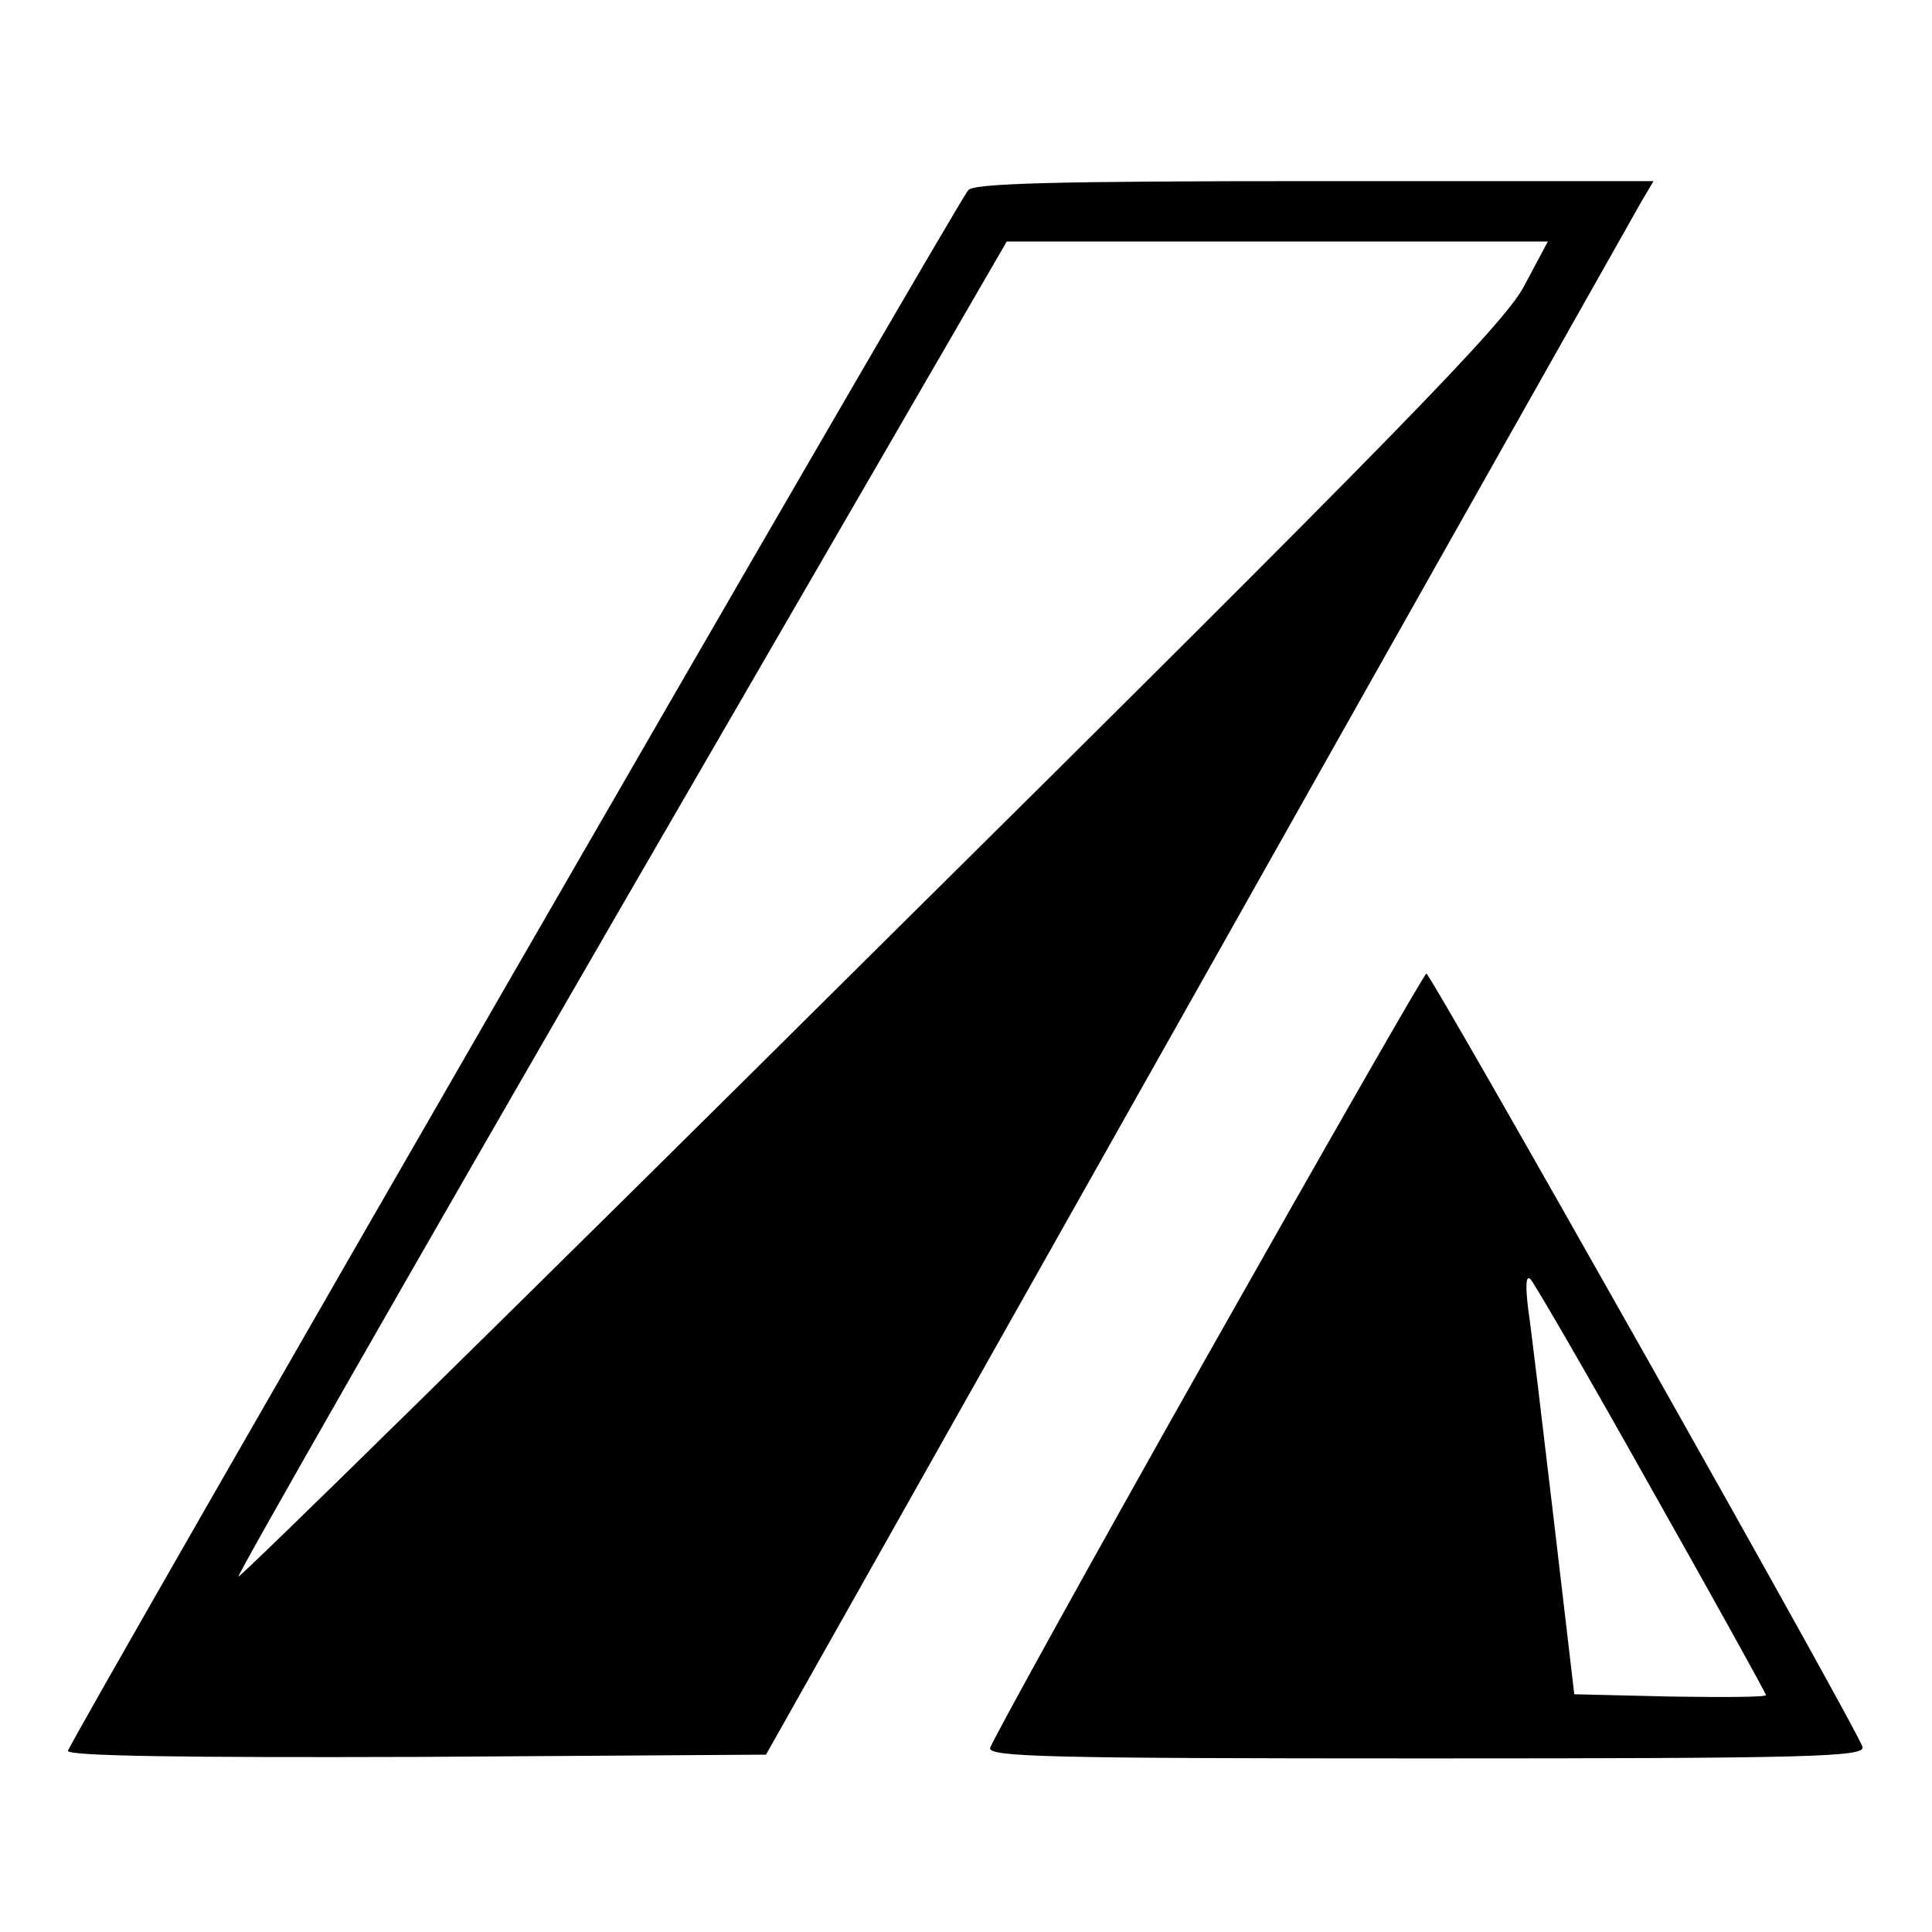 <?xml version="1.0" standalone="no"?>
<!DOCTYPE svg PUBLIC "-//W3C//DTD SVG 20010904//EN"
 "http://www.w3.org/TR/2001/REC-SVG-20010904/DTD/svg10.dtd">
<svg version="1.0" xmlns="http://www.w3.org/2000/svg"
 width="256pt" height="256pt" viewBox="0 0 256 256"
 preserveAspectRatio="xMidYMid meet">

<g transform="translate(0,256) scale(0.1,-0.1)"
fill="#000000" stroke="none">
<path d="M1283 2308 c-21 -26 -1193 -2059 -1193 -2068 0 -7 160 -9 462 -8
l463 3 572 1015 c314 558 579 1027 588 1043 l16 27 -449 0 c-348 0 -452 -3
-459 -12z m736 -128 c-27 -50 -167 -194 -866 -886 -458 -455 -835 -825 -837
-823 -2 2 226 401 507 887 l511 882 359 0 358 0 -32 -60z"/>
<path d="M1600 764 c-157 -278 -286 -512 -288 -520 -3 -12 75 -14 578 -14 506
0 581 2 578 15 -4 19 -572 1025 -578 1025 -3 -1 -133 -228 -290 -506z m589
-178 c83 -147 151 -270 151 -272 0 -3 -57 -3 -127 -2 l-127 3 -27 230 c-15
127 -30 253 -34 280 -4 32 -3 46 3 40 5 -5 78 -131 161 -279z"/>
</g>
</svg>
